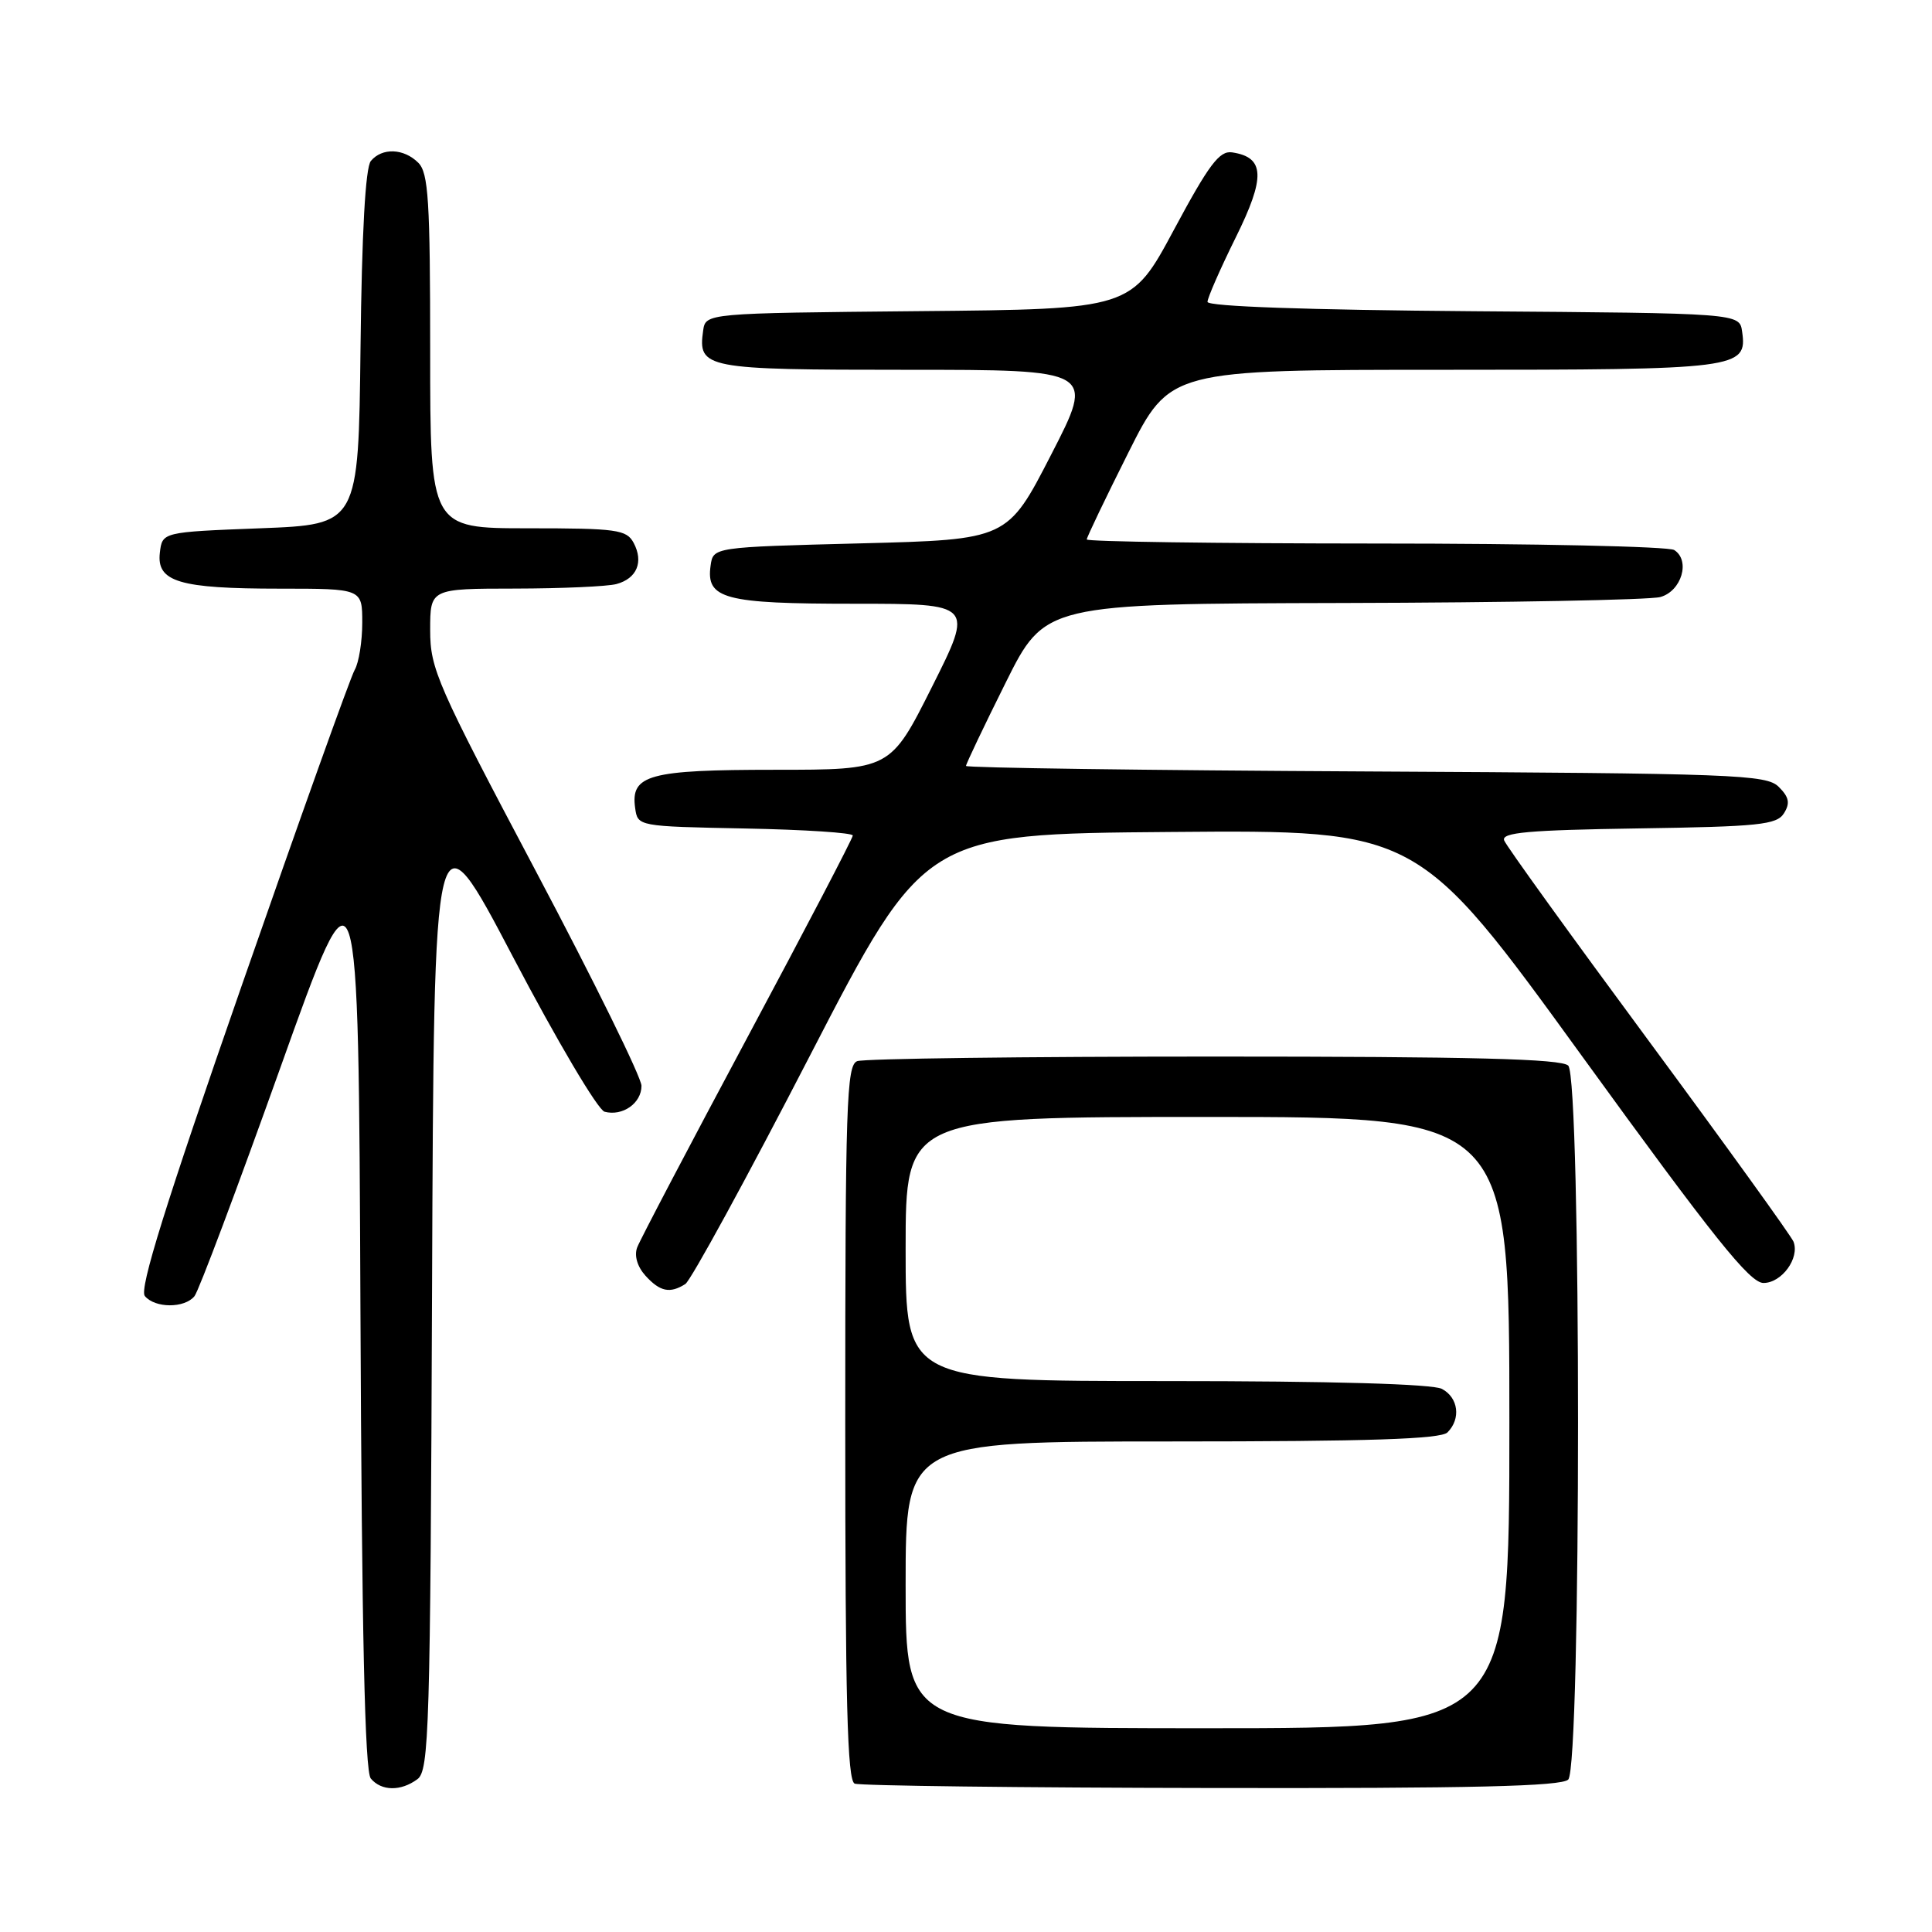 <?xml version="1.0" encoding="UTF-8" standalone="no"?>
<!DOCTYPE svg PUBLIC "-//W3C//DTD SVG 1.1//EN" "http://www.w3.org/Graphics/SVG/1.1/DTD/svg11.dtd" >
<svg xmlns="http://www.w3.org/2000/svg" xmlns:xlink="http://www.w3.org/1999/xlink" version="1.1" viewBox="0 0 256 256">
 <g >
 <path fill="currentColor"
d=" M 55.31 235.75 C 56.86 234.60 57.02 229.27 57.25 170.67 C 57.50 106.83 57.50 106.83 68.00 126.85 C 73.78 137.87 79.22 147.07 80.11 147.31 C 82.49 147.94 85.00 146.19 85.00 143.88 C 85.00 142.77 78.70 129.97 71.00 115.43 C 57.91 90.70 57.00 88.64 57.00 83.50 C 57.00 78.00 57.00 78.00 68.25 77.99 C 74.44 77.98 80.48 77.71 81.68 77.39 C 84.39 76.66 85.31 74.46 83.96 71.93 C 83.02 70.18 81.74 70.00 69.96 70.00 C 57.00 70.00 57.00 70.00 57.00 46.57 C 57.00 26.61 56.77 22.91 55.43 21.57 C 53.51 19.65 50.63 19.54 49.14 21.33 C 48.42 22.19 47.94 30.85 47.77 46.08 C 47.50 69.50 47.50 69.50 34.50 70.00 C 21.50 70.50 21.50 70.50 21.18 73.25 C 20.74 77.10 23.74 78.00 37.07 78.00 C 48.00 78.00 48.00 78.00 48.00 82.51 C 48.00 85.00 47.55 87.81 47.00 88.76 C 46.44 89.72 39.73 108.49 32.07 130.48 C 21.91 159.63 18.43 170.81 19.19 171.73 C 20.54 173.36 24.46 173.37 25.77 171.75 C 26.33 171.06 31.44 157.45 37.14 141.50 C 47.50 112.50 47.50 112.50 47.76 173.41 C 47.94 216.37 48.34 234.71 49.13 235.66 C 50.53 237.34 53.11 237.38 55.31 235.75 Z  M 207.80 235.80 C 209.53 234.07 209.53 142.93 207.80 141.20 C 206.90 140.30 195.11 140.00 160.88 140.00 C 135.74 140.00 114.45 140.27 113.58 140.61 C 112.17 141.15 112.00 146.31 112.00 188.52 C 112.00 225.44 112.27 235.94 113.25 236.34 C 113.94 236.62 135.22 236.88 160.55 236.92 C 195.12 236.98 206.90 236.70 207.80 235.80 Z  M 90.81 170.14 C 91.53 169.68 98.96 156.08 107.31 139.90 C 122.50 110.50 122.50 110.50 155.20 110.24 C 187.90 109.97 187.90 109.97 209.66 139.99 C 227.11 164.06 231.86 170.00 233.67 170.00 C 236.09 170.00 238.49 166.71 237.65 164.53 C 237.37 163.81 228.75 151.85 218.48 137.94 C 208.21 124.04 199.58 112.08 199.31 111.36 C 198.91 110.31 202.50 109.99 217.04 109.77 C 233.07 109.53 235.42 109.29 236.38 107.77 C 237.22 106.43 237.07 105.64 235.70 104.27 C 234.06 102.63 230.07 102.48 180.96 102.22 C 151.83 102.07 128.00 101.74 128.00 101.49 C 128.00 101.23 130.35 96.29 133.23 90.51 C 138.46 80.00 138.46 80.00 177.98 79.90 C 199.72 79.85 218.62 79.49 220.00 79.11 C 222.82 78.33 224.02 74.26 221.84 72.88 C 221.10 72.41 203.29 72.02 182.25 72.02 C 161.21 72.01 144.00 71.77 144.00 71.48 C 144.00 71.20 146.48 66.02 149.51 59.98 C 155.02 49.00 155.02 49.00 191.32 49.00 C 230.43 49.00 231.54 48.86 230.84 43.94 C 230.50 41.50 230.50 41.50 195.25 41.24 C 173.31 41.07 160.00 40.61 160.00 40.00 C 160.00 39.47 161.68 35.64 163.73 31.49 C 167.71 23.46 167.60 20.84 163.26 20.19 C 161.58 19.94 160.19 21.80 155.56 30.43 C 149.91 40.97 149.91 40.97 121.70 41.23 C 93.50 41.50 93.50 41.50 93.17 43.81 C 92.46 48.83 93.34 49.00 120.16 49.00 C 145.07 49.00 145.07 49.00 139.28 60.25 C 133.50 71.50 133.50 71.50 114.00 72.00 C 94.50 72.50 94.50 72.50 94.16 74.94 C 93.53 79.36 95.95 80.00 113.20 80.00 C 129.02 80.00 129.02 80.00 123.50 91.00 C 117.98 102.00 117.98 102.00 102.68 102.00 C 85.98 102.00 83.54 102.67 84.16 107.06 C 84.50 109.50 84.50 109.50 98.75 109.78 C 106.59 109.93 113.00 110.35 113.00 110.71 C 113.00 111.07 106.72 123.10 99.05 137.43 C 91.38 151.77 84.80 164.30 84.43 165.29 C 84.02 166.38 84.44 167.83 85.53 169.04 C 87.46 171.16 88.77 171.43 90.81 170.14 Z  M 120.00 210.00 C 120.00 191.00 120.00 191.00 155.30 191.00 C 181.42 191.00 190.91 190.69 191.80 189.80 C 193.60 188.00 193.25 185.20 191.07 184.04 C 189.84 183.38 176.48 183.00 154.57 183.00 C 120.00 183.00 120.00 183.00 120.00 165.50 C 120.00 148.00 120.00 148.00 160.00 148.00 C 200.00 148.00 200.00 148.00 200.00 188.50 C 200.00 229.00 200.00 229.00 160.00 229.00 C 120.00 229.00 120.00 229.00 120.00 210.00 Z "/>
</g>
</svg>